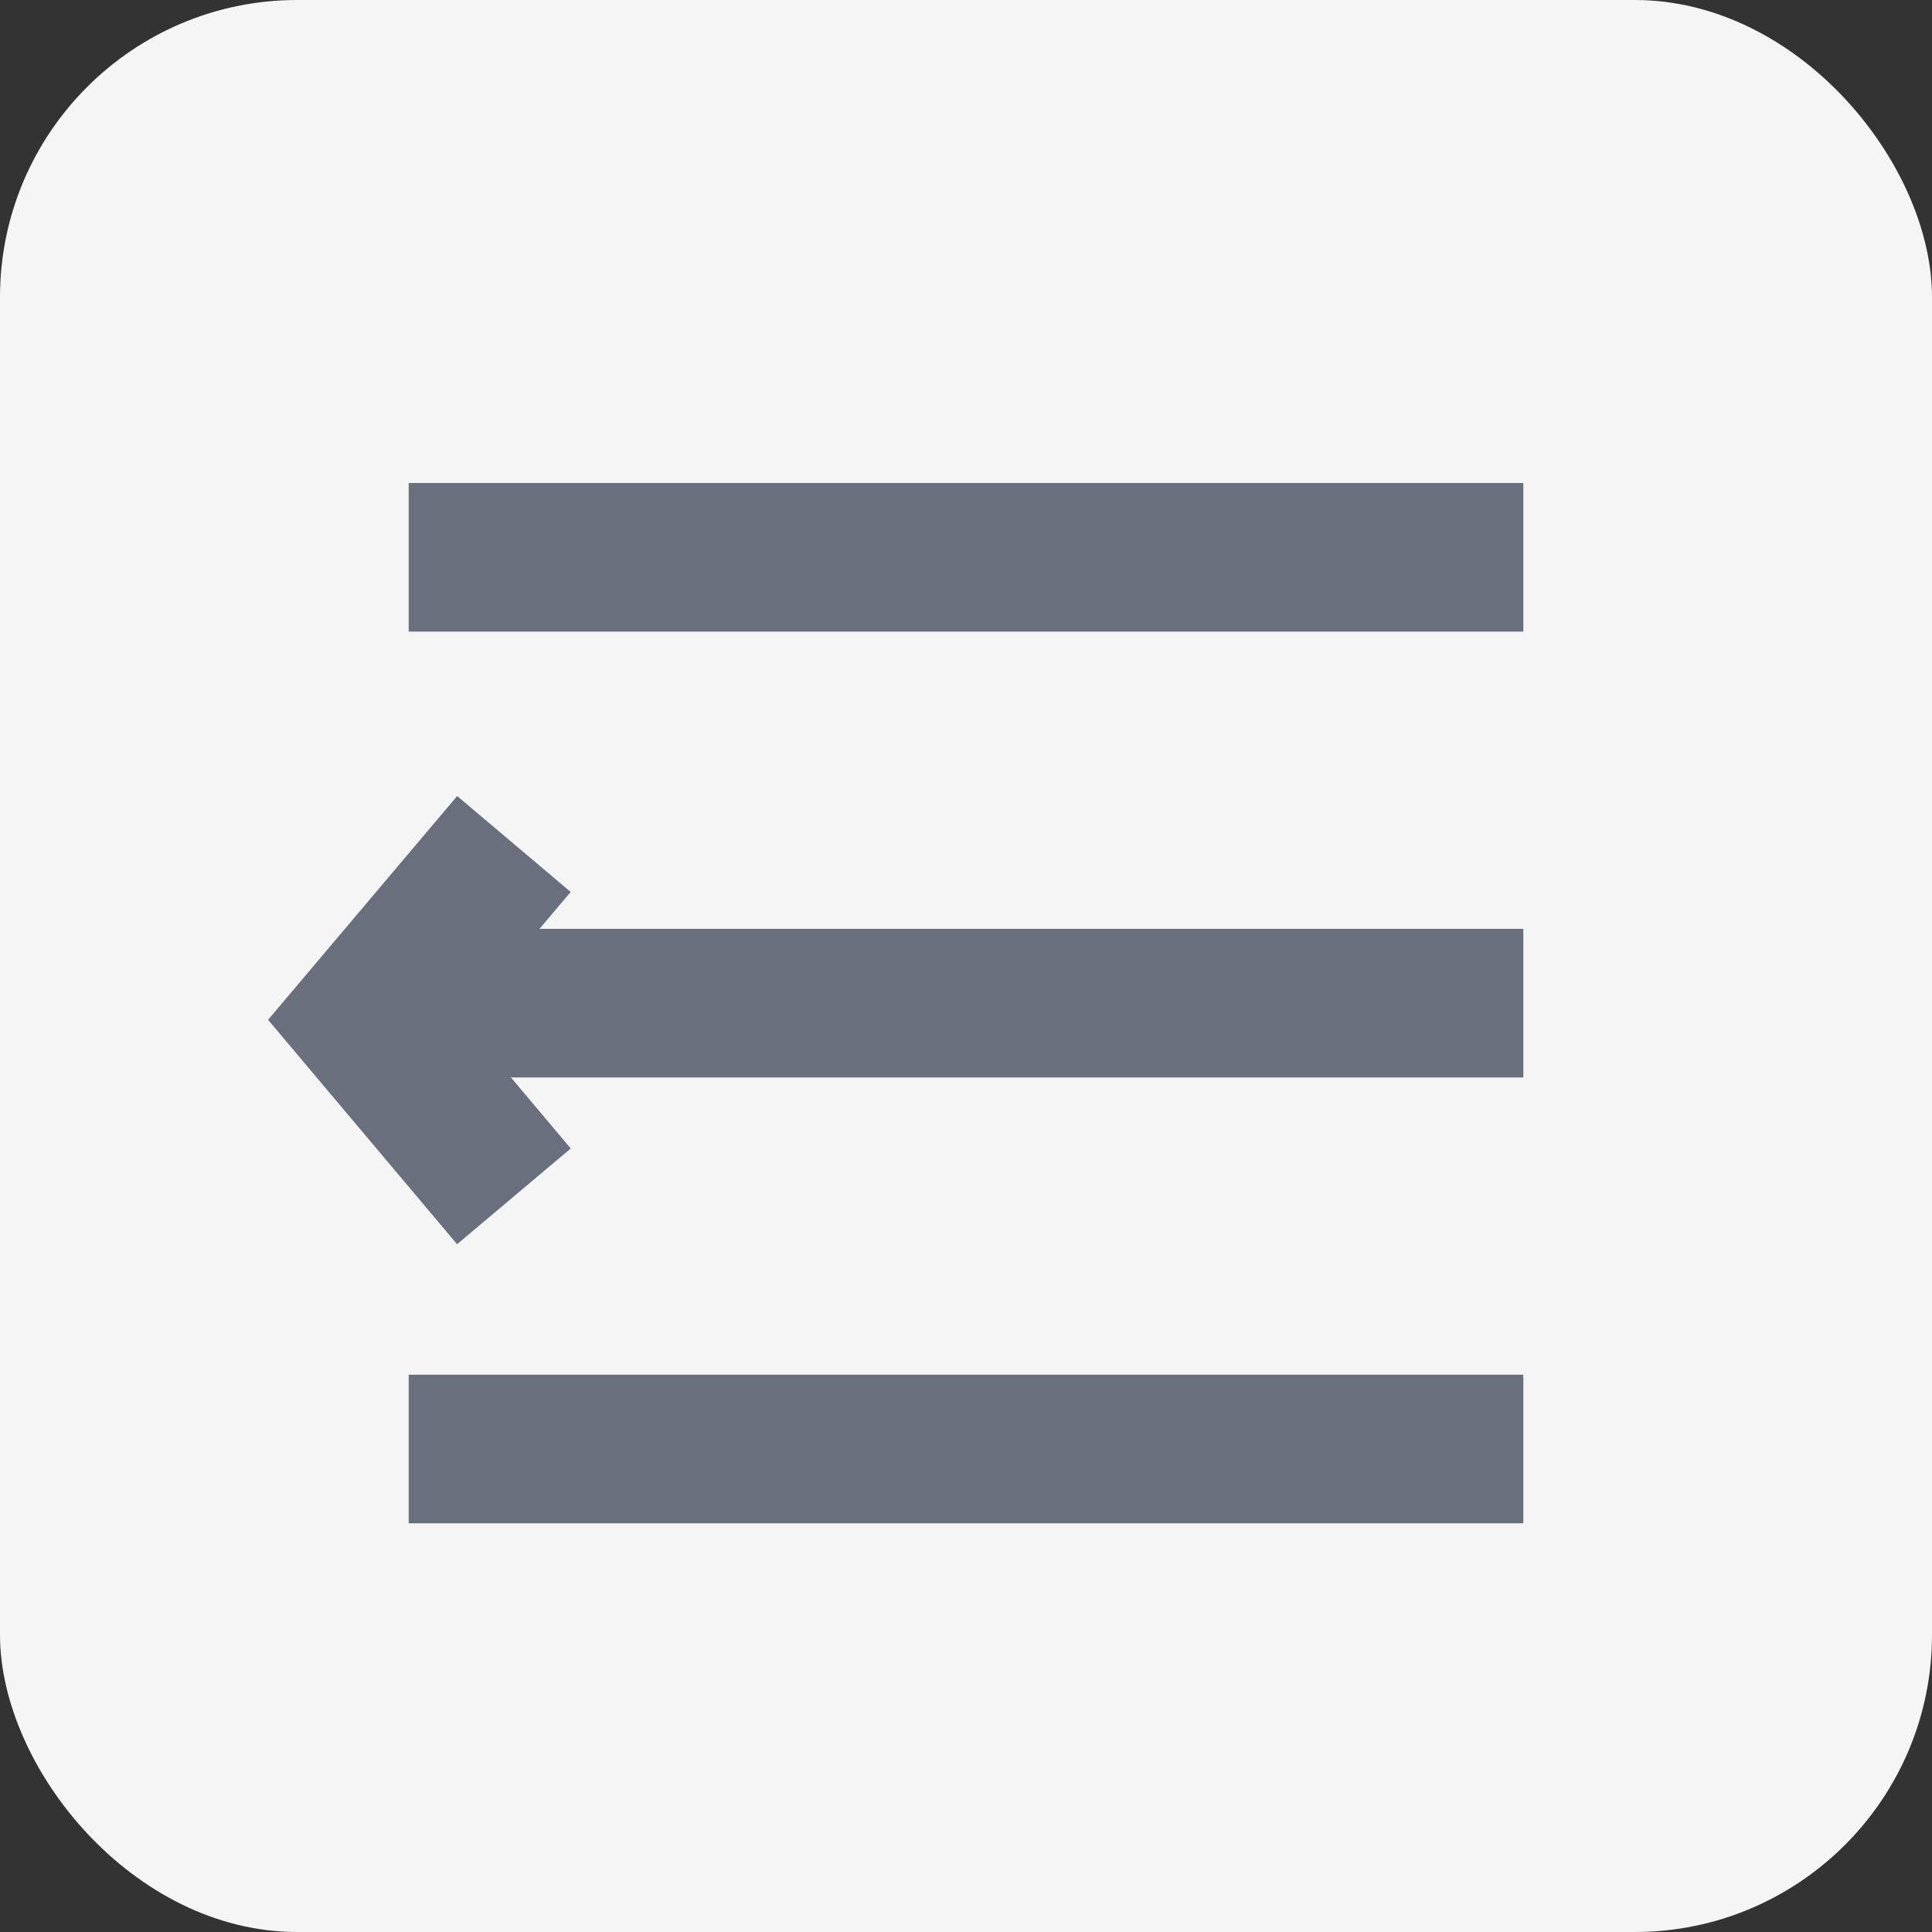 <?xml version="1.0" encoding="UTF-8"?>
<svg width="26px" height="26px" viewBox="0 0 26 26" version="1.1" xmlns="http://www.w3.org/2000/svg" xmlns:xlink="http://www.w3.org/1999/xlink">
    <rect x="0" y="0" width="26" height="26" fill="#333333" stroke="none"/>
    <title>收起</title>
    <g id="页面-1" stroke="none" stroke-width="1" fill="none" fill-rule="evenodd">
        <g id="虚拟机-组织架构图调整备份" transform="translate(-19, -19)">
            <g id="top备份" transform="translate(0, -2)">
                <g id="logo" transform="translate(19, 19)">
                    <g id="收起" transform="translate(0, 2)">
                        <rect id="矩形" fill="#F5F5F6" x="0" y="0" width="26" height="26" rx="4"></rect>
                        <polyline id="路径-2" stroke="#696F7C" stroke-width="2" points="6.916 11.358 4.916 13.725 6.916 16.1"></polyline>
                        <g id="编组-6" transform="translate(5, 7)" stroke="#696F7C" stroke-width="2">
                            <line x1="0.5" y1="0.5" x2="15.5" y2="0.5" id="直线-2"></line>
                            <line x1="0.5" y1="6.5" x2="15.5" y2="6.5" id="直线-2备份"></line>
                            <line x1="0.5" y1="12.5" x2="15.5" y2="12.5" id="直线-2备份-2"></line>
                        </g>
                    </g>
                </g>
            </g>
        </g>
    </g>
</svg>